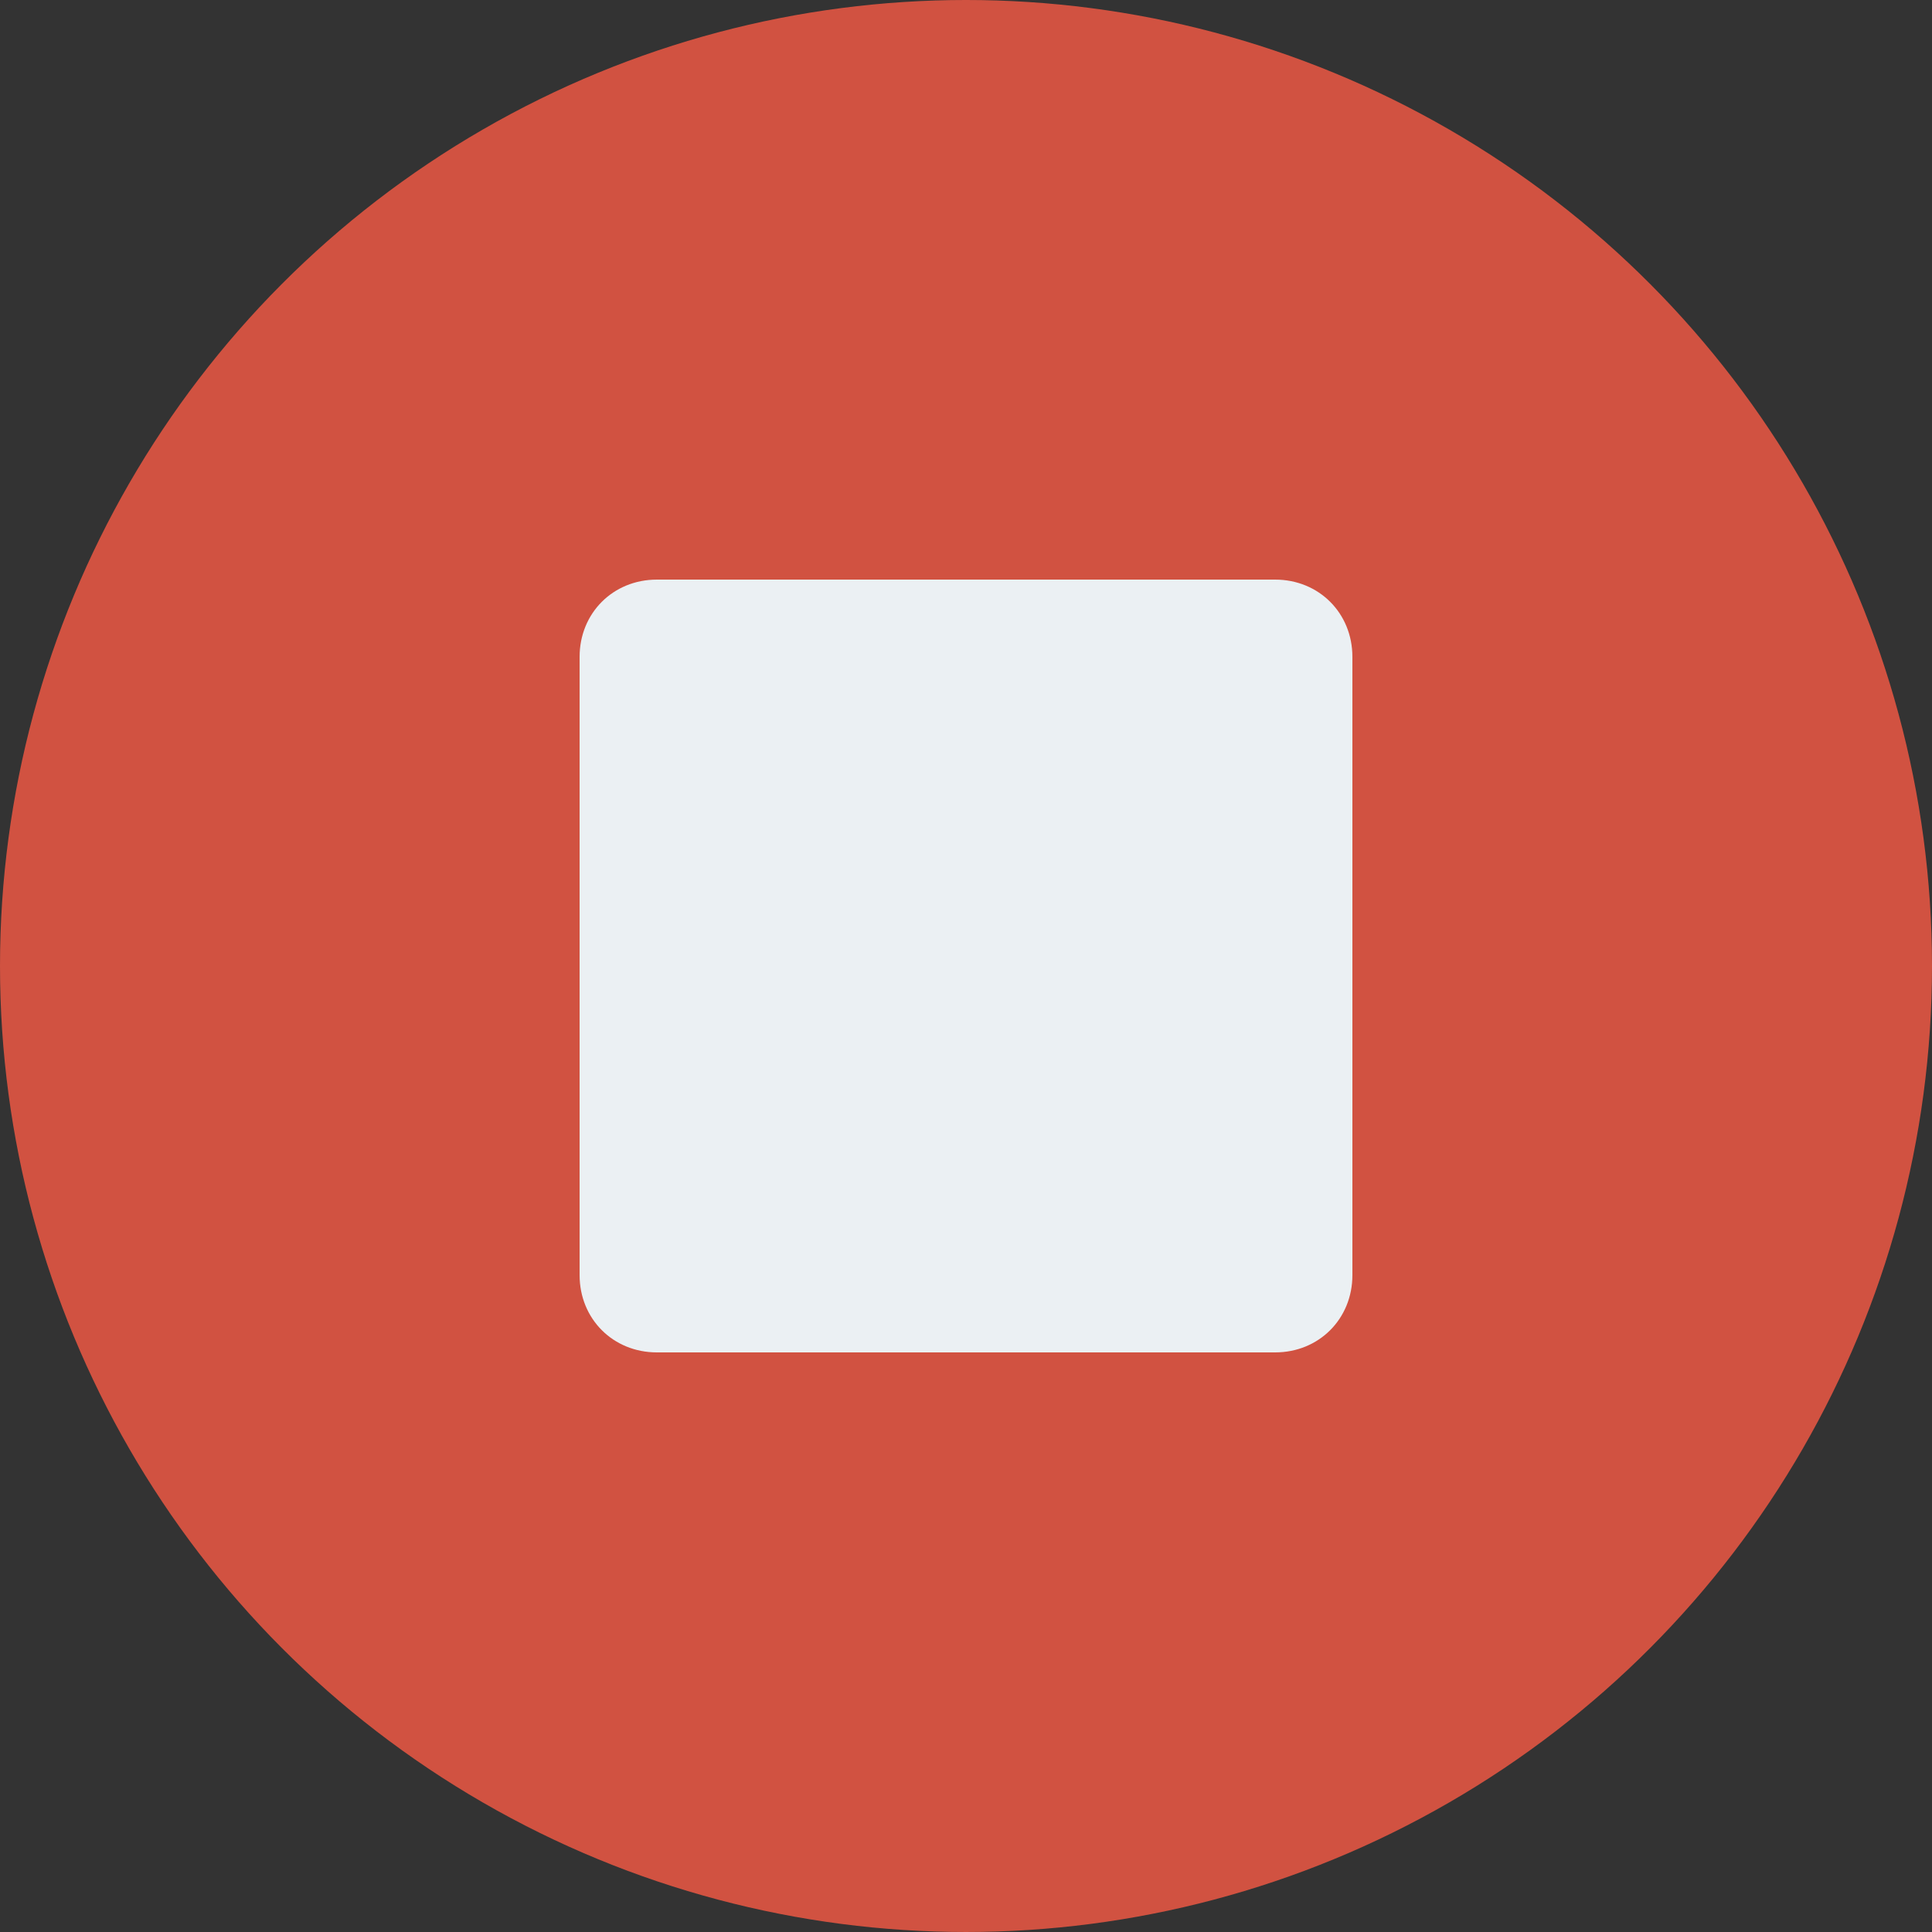 <?xml version="1.0" encoding="iso-8859-1"?>
<!-- Generator: Adobe Illustrator 19.0.0, SVG Export Plug-In . SVG Version: 6.00 Build 0)  -->
<svg version="1.1" id="Capa_1" xmlns="http://www.w3.org/2000/svg" xmlns:xlink="http://www.w3.org/1999/xlink" x="0px" y="0px"
	 viewBox="0 0 468.293 468.293" style="enable-background:new 0 0 468.293 468.293;" xml:space="preserve">
<rect x="0" y="0" width="468.293" height="468.293" fill="#333333" stroke="none"/>
<circle style="fill:#D15241;" cx="234.146" cy="234.146" r="234.146"/>
<path style="fill:#EBF0F3;" d="M327.805,159.22v149.854c0,10.615-8.117,18.732-18.732,18.732H159.22
	c-10.615,0-18.732-8.117-18.732-18.732V159.22c0-10.615,8.117-18.732,18.732-18.732h149.854
	C319.688,140.488,327.805,148.605,327.805,159.22z"/>
<g>
</g>
<g>
</g>
<g>
</g>
<g>
</g>
<g>
</g>
<g>
</g>
<g>
</g>
<g>
</g>
<g>
</g>
<g>
</g>
<g>
</g>
<g>
</g>
<g>
</g>
<g>
</g>
<g>
</g>
</svg>
